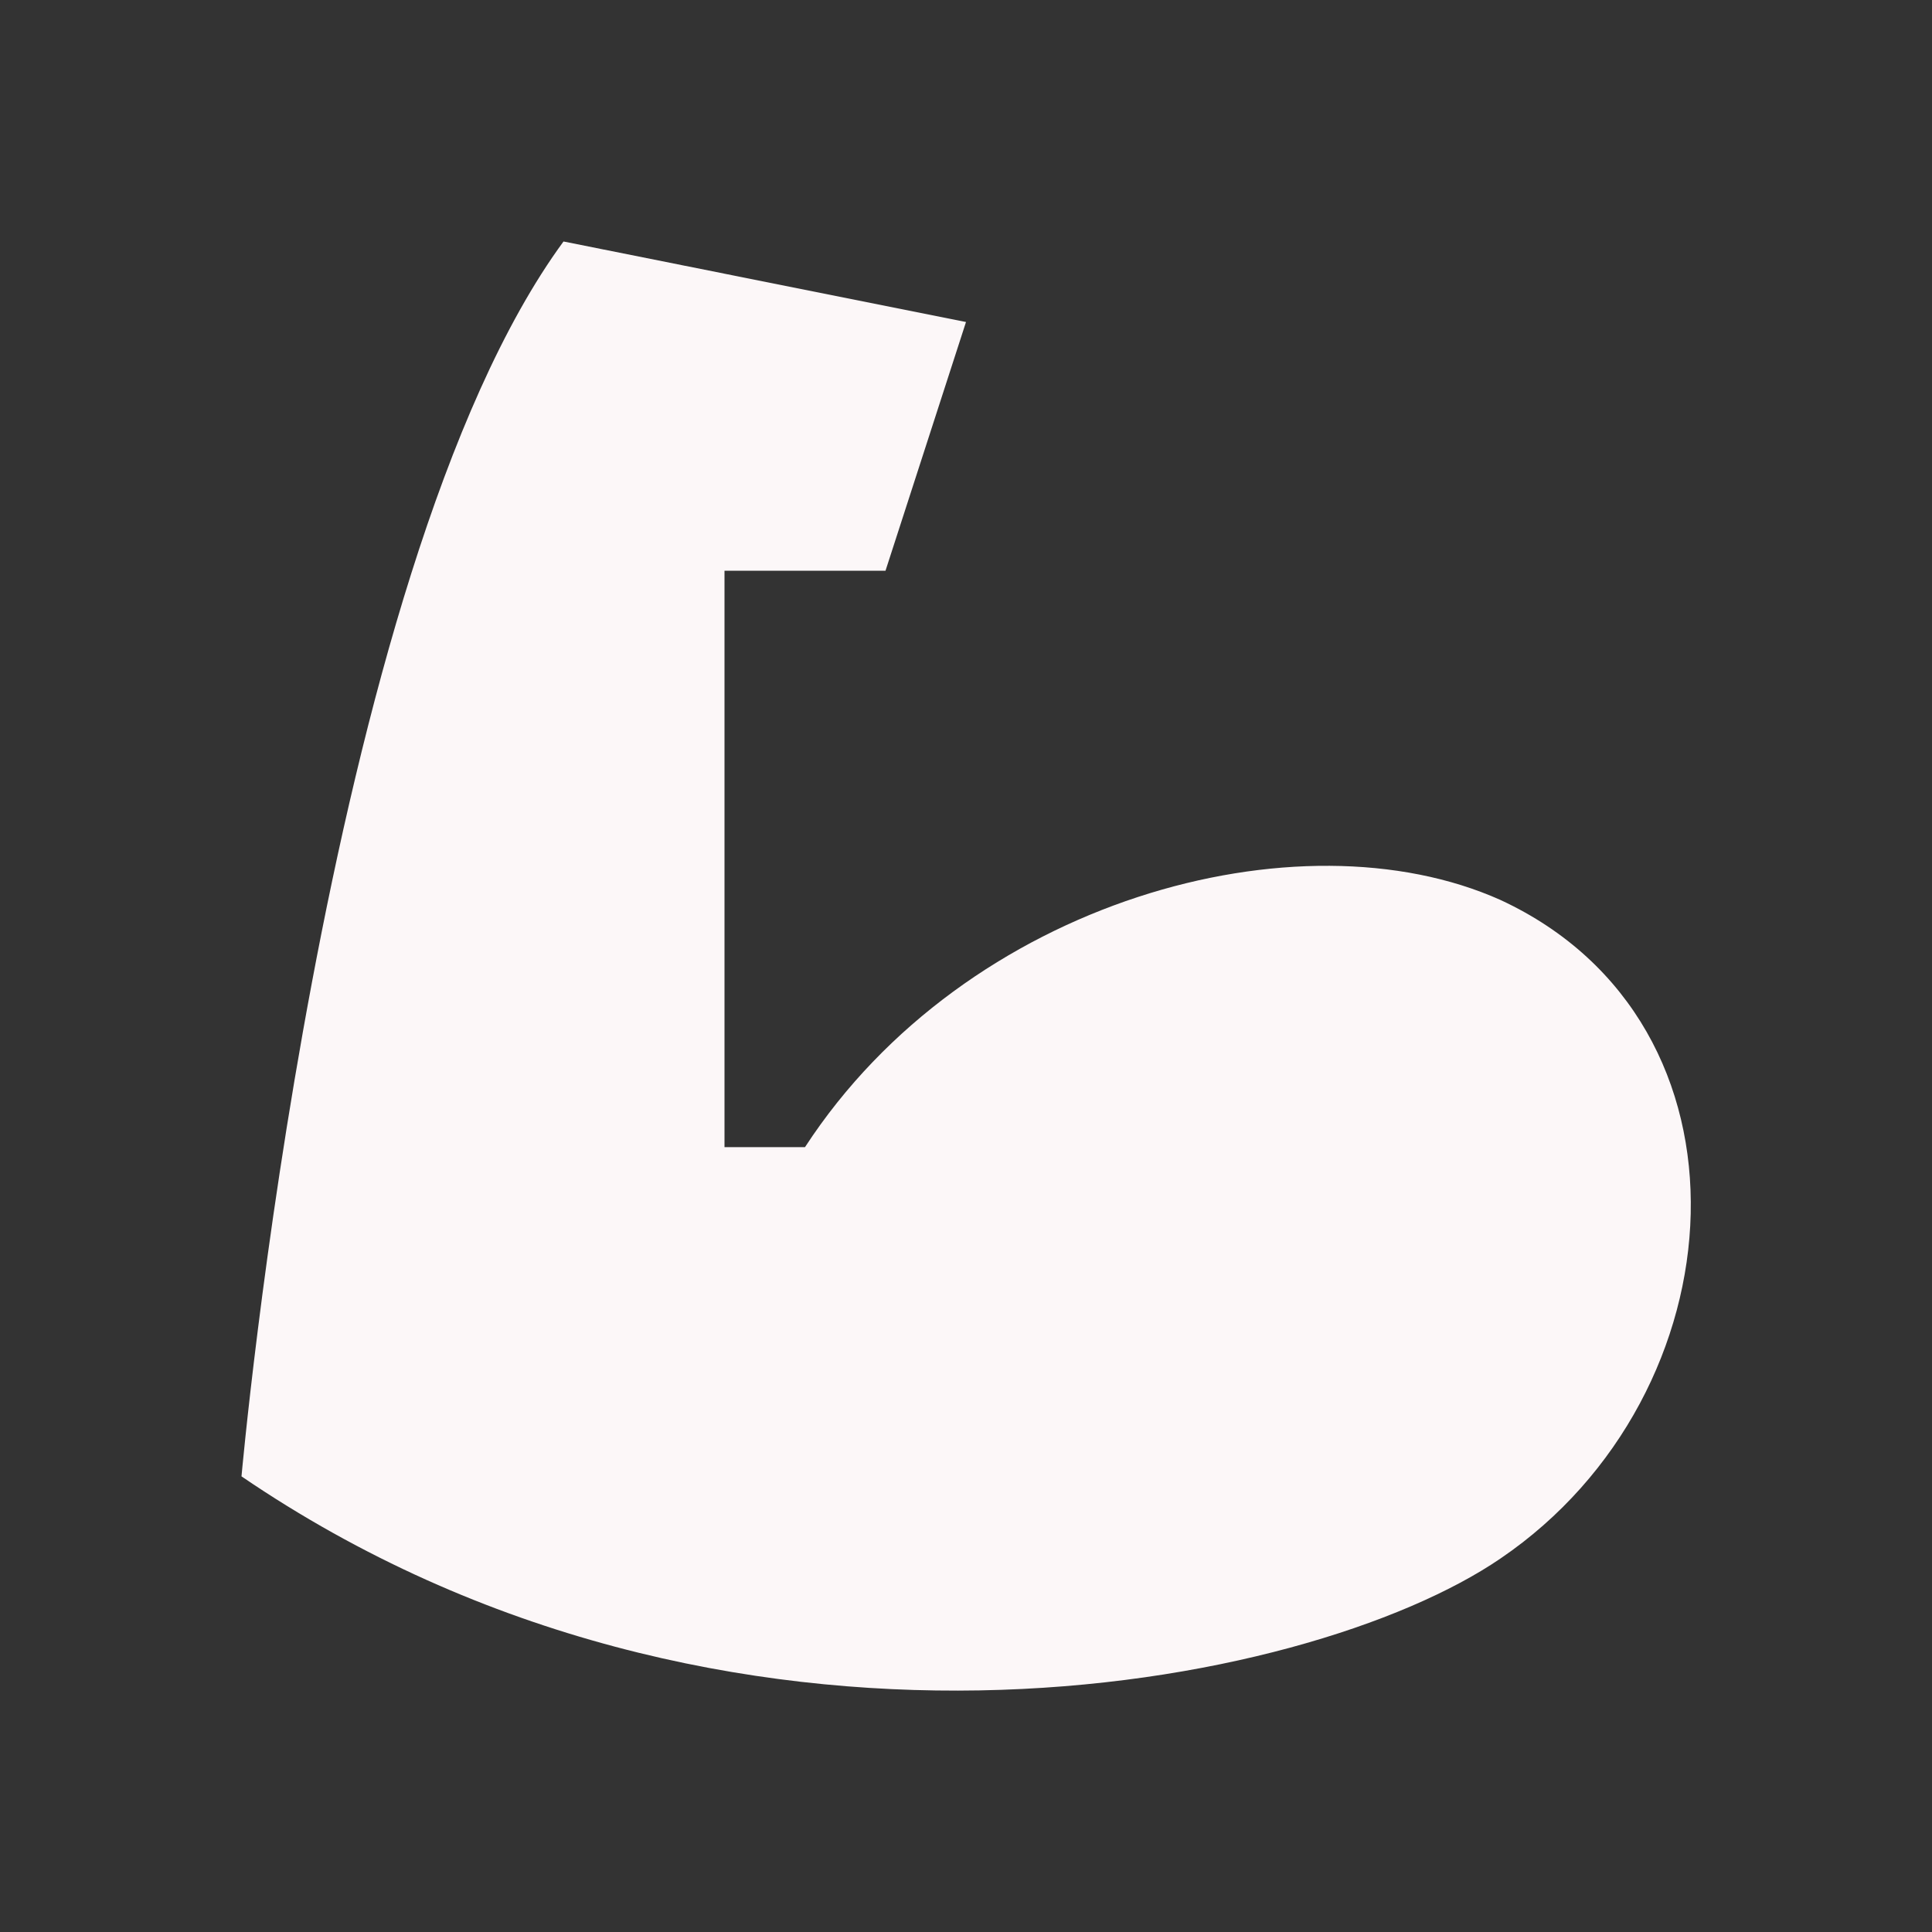 <?xml version="1.0" encoding="UTF-8" standalone="no"?><!DOCTYPE svg PUBLIC "-//W3C//DTD SVG 1.1//EN" "http://www.w3.org/Graphics/SVG/1.1/DTD/svg11.dtd"><svg width="100%" height="100%" viewBox="0 0 24 24" version="1.1" xmlns="http://www.w3.org/2000/svg" xmlns:xlink="http://www.w3.org/1999/xlink" xml:space="preserve" xmlns:serif="http://www.serif.com/" style="fill-rule:evenodd;clip-rule:evenodd;stroke-linejoin:round;stroke-miterlimit:2;"><rect x="0" y="0" width="24" height="24" fill="#333333" stroke="none"/><path d="M3,18.34c0,0 1,-11.25 4,-15.34l5,1l-1,3.09l-2,0l0,7.16l1,0c2,-3.07 6.14,-4.19 8.64,-3.07c3.3,1.53 3,6.14 0,8.18c-2.4,1.64 -9.64,3.07 -15.64,-1.02Z" style="fill:#fcf7f8;fill-rule:nonzero;"/></svg>